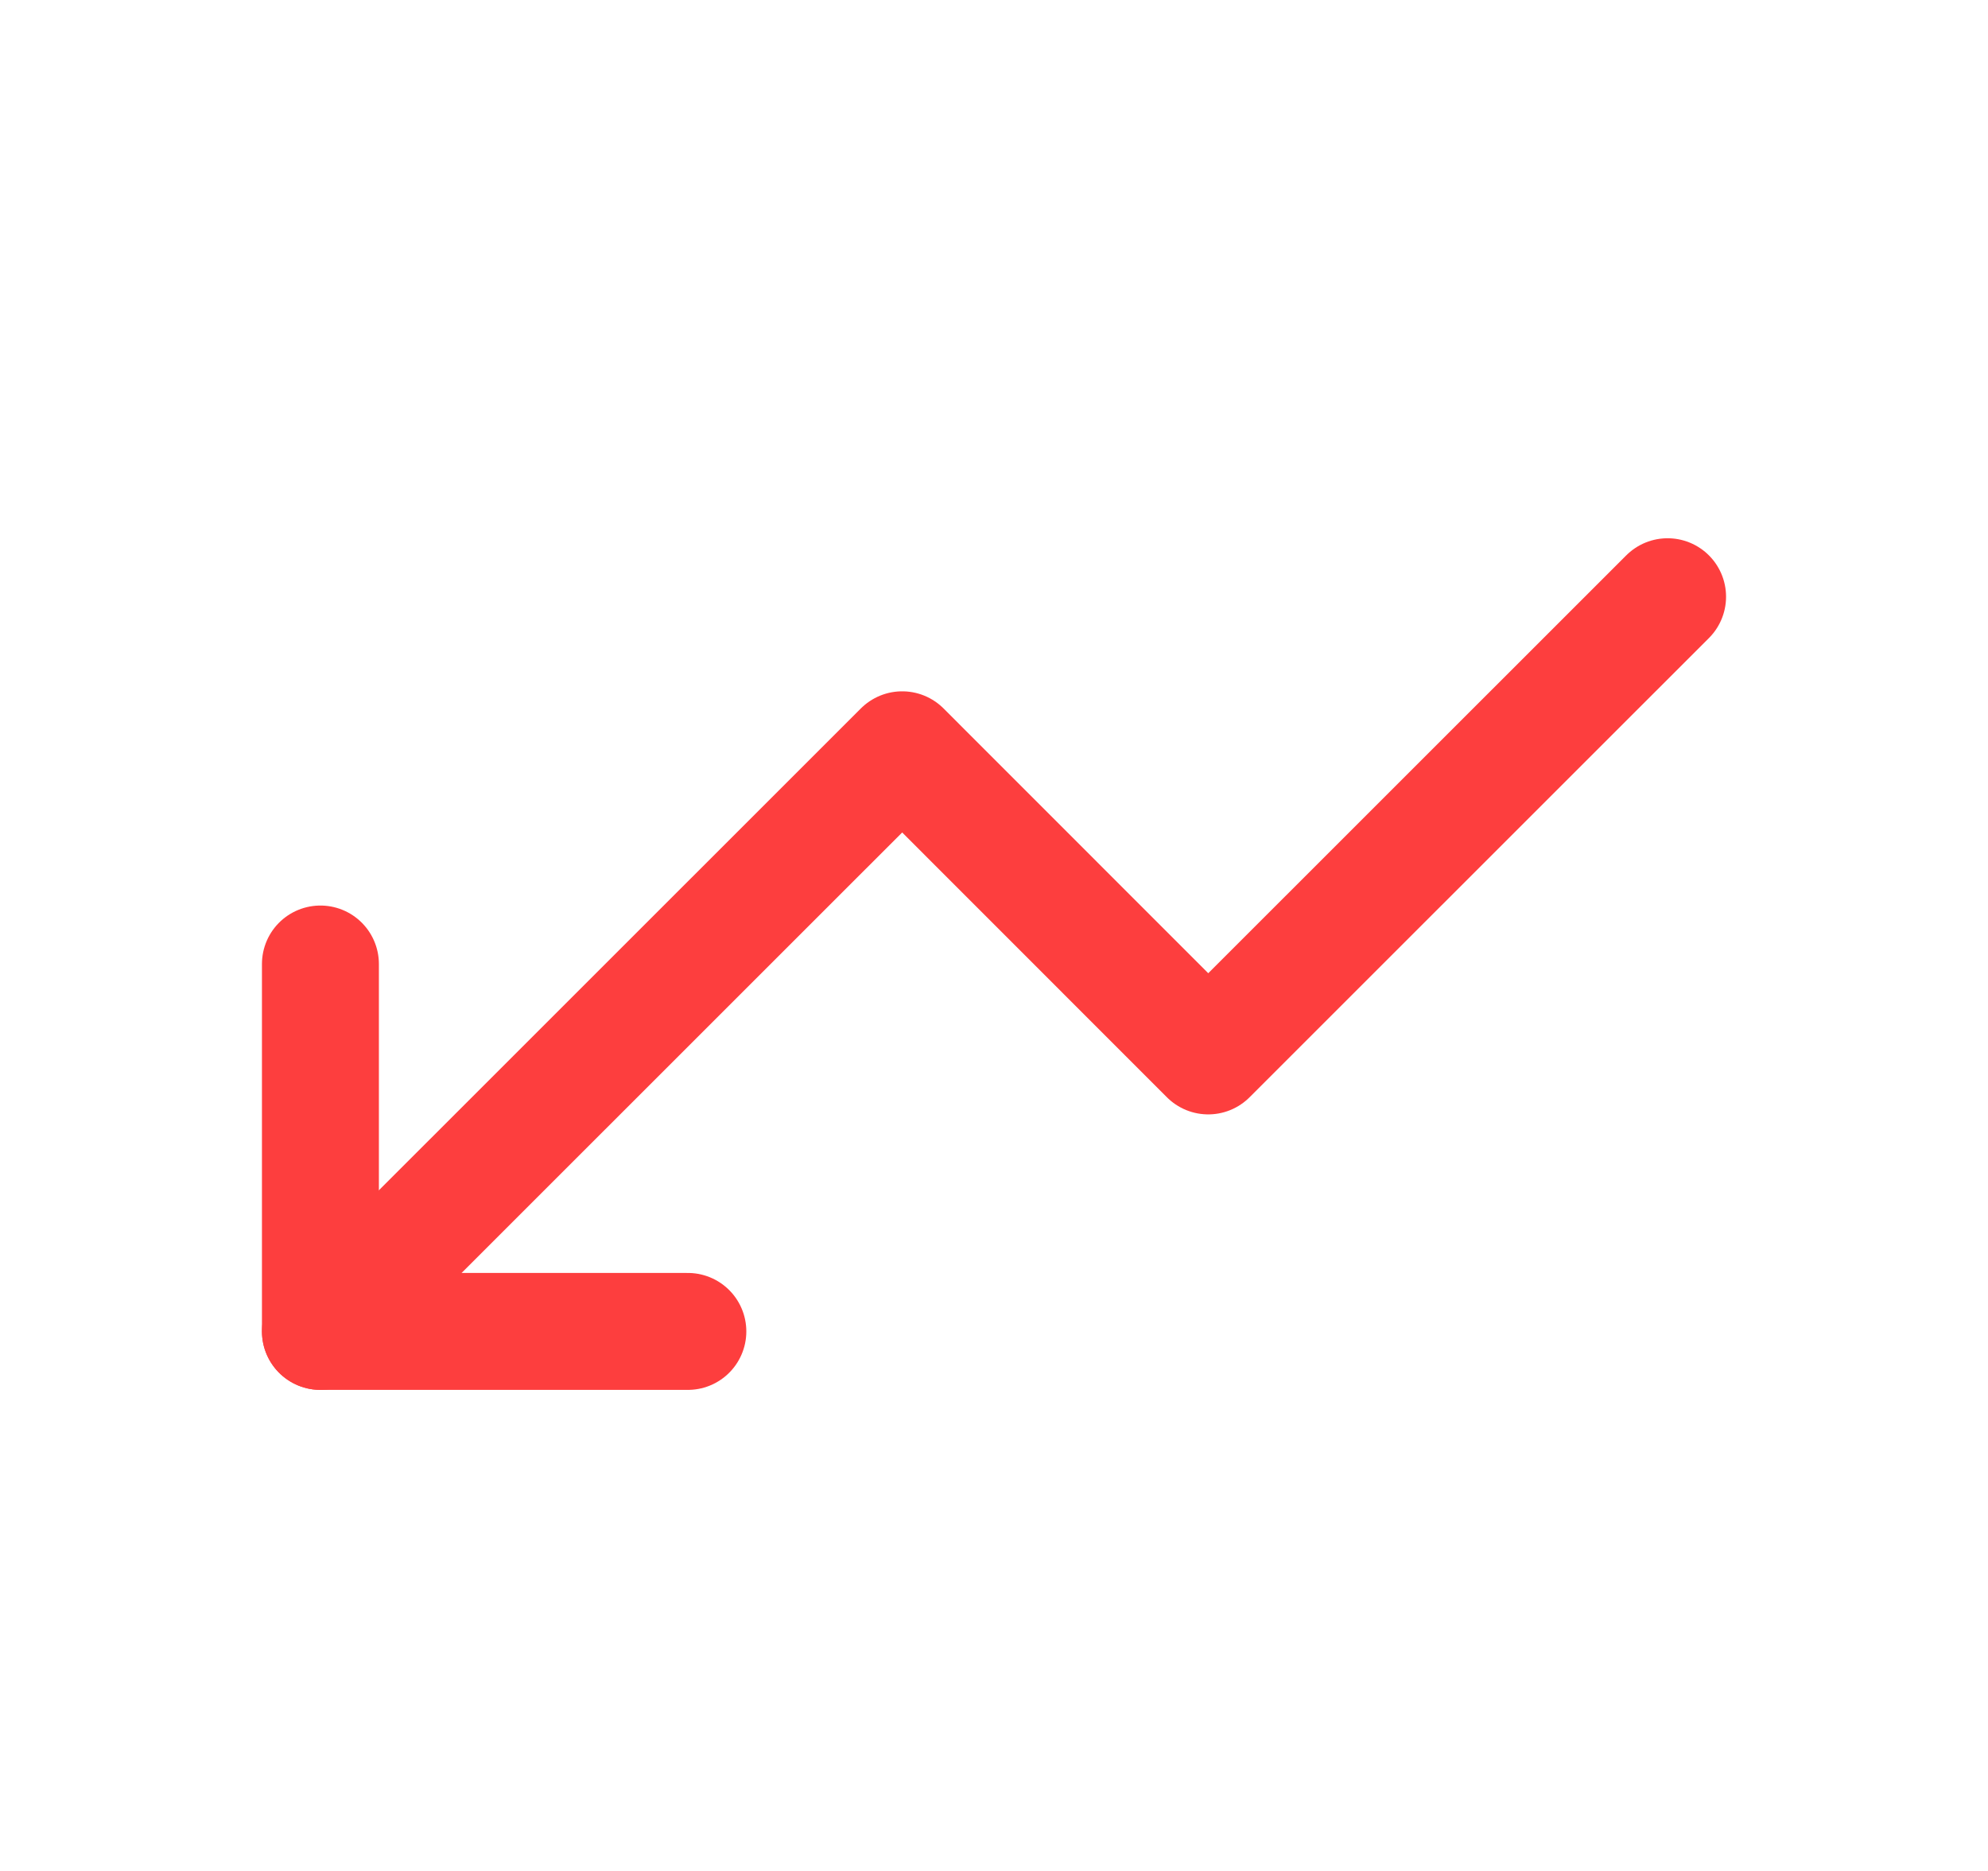 <svg width="17" height="16" viewBox="0 0 17 16" fill="none" xmlns="http://www.w3.org/2000/svg">
<g id="Icon">
<path id="Vector" d="M5.882 11.386L2.74 11.386L2.74 8.244" stroke="#FD3E3E" stroke-linecap="round" stroke-linejoin="round"/>
<path id="Vector_2" d="M2.74 11.386L7.715 6.412L10.332 9.03L14.26 5.103" stroke="#FD3E3E" stroke-linecap="round" stroke-linejoin="round"/>
</g>
</svg>
